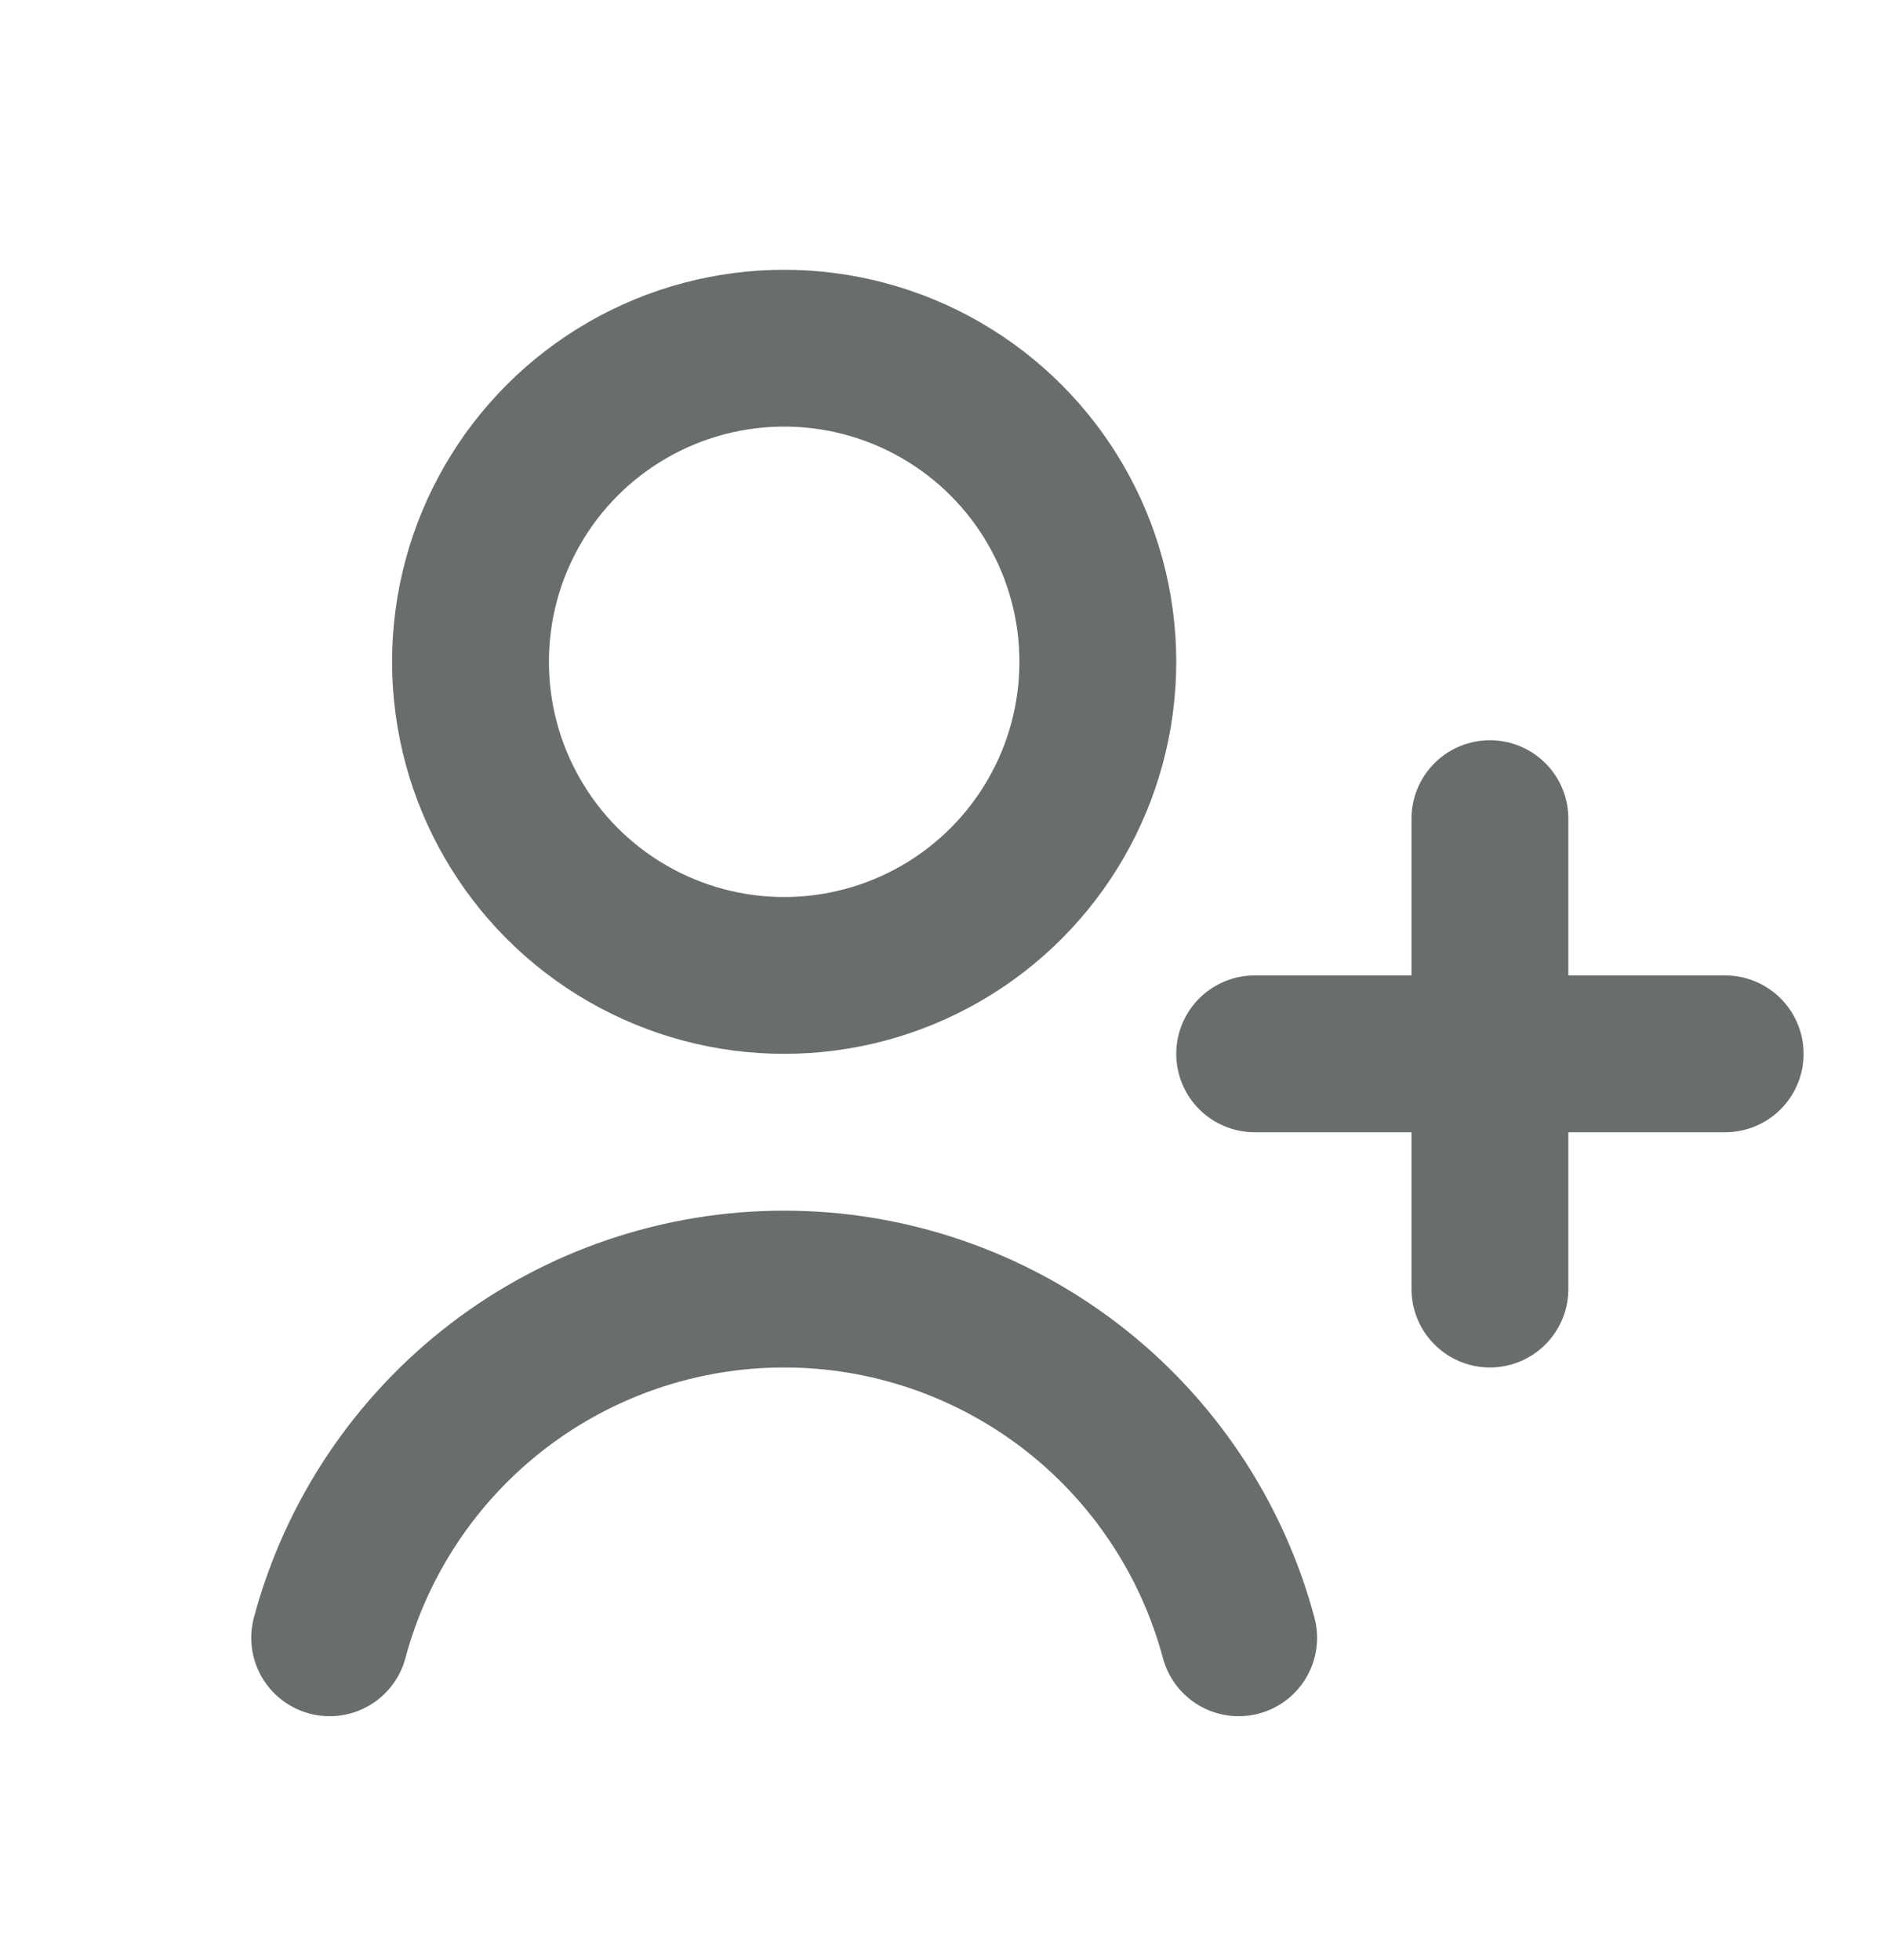 <svg width="24" height="25" viewBox="0 0 24 25" fill="none" xmlns="http://www.w3.org/2000/svg">
<circle cx="10" cy="8.441" r="4" stroke="#696D6E" stroke-width="2" stroke-linecap="round"/>
<path d="M15.796 20.889C15.454 19.613 14.7 18.485 13.653 17.681C12.605 16.877 11.321 16.441 10 16.441C8.679 16.441 7.395 16.877 6.347 17.681C5.3 18.485 4.546 19.613 4.204 20.889" stroke="#696D6E" stroke-width="2" stroke-linecap="round"/>
<path d="M19 10.441L19 16.441" stroke="#696D6E" stroke-width="2" stroke-linecap="round"/>
<path d="M22 13.441L16 13.441" stroke="#696D6E" stroke-width="2" stroke-linecap="round"/>
</svg>
